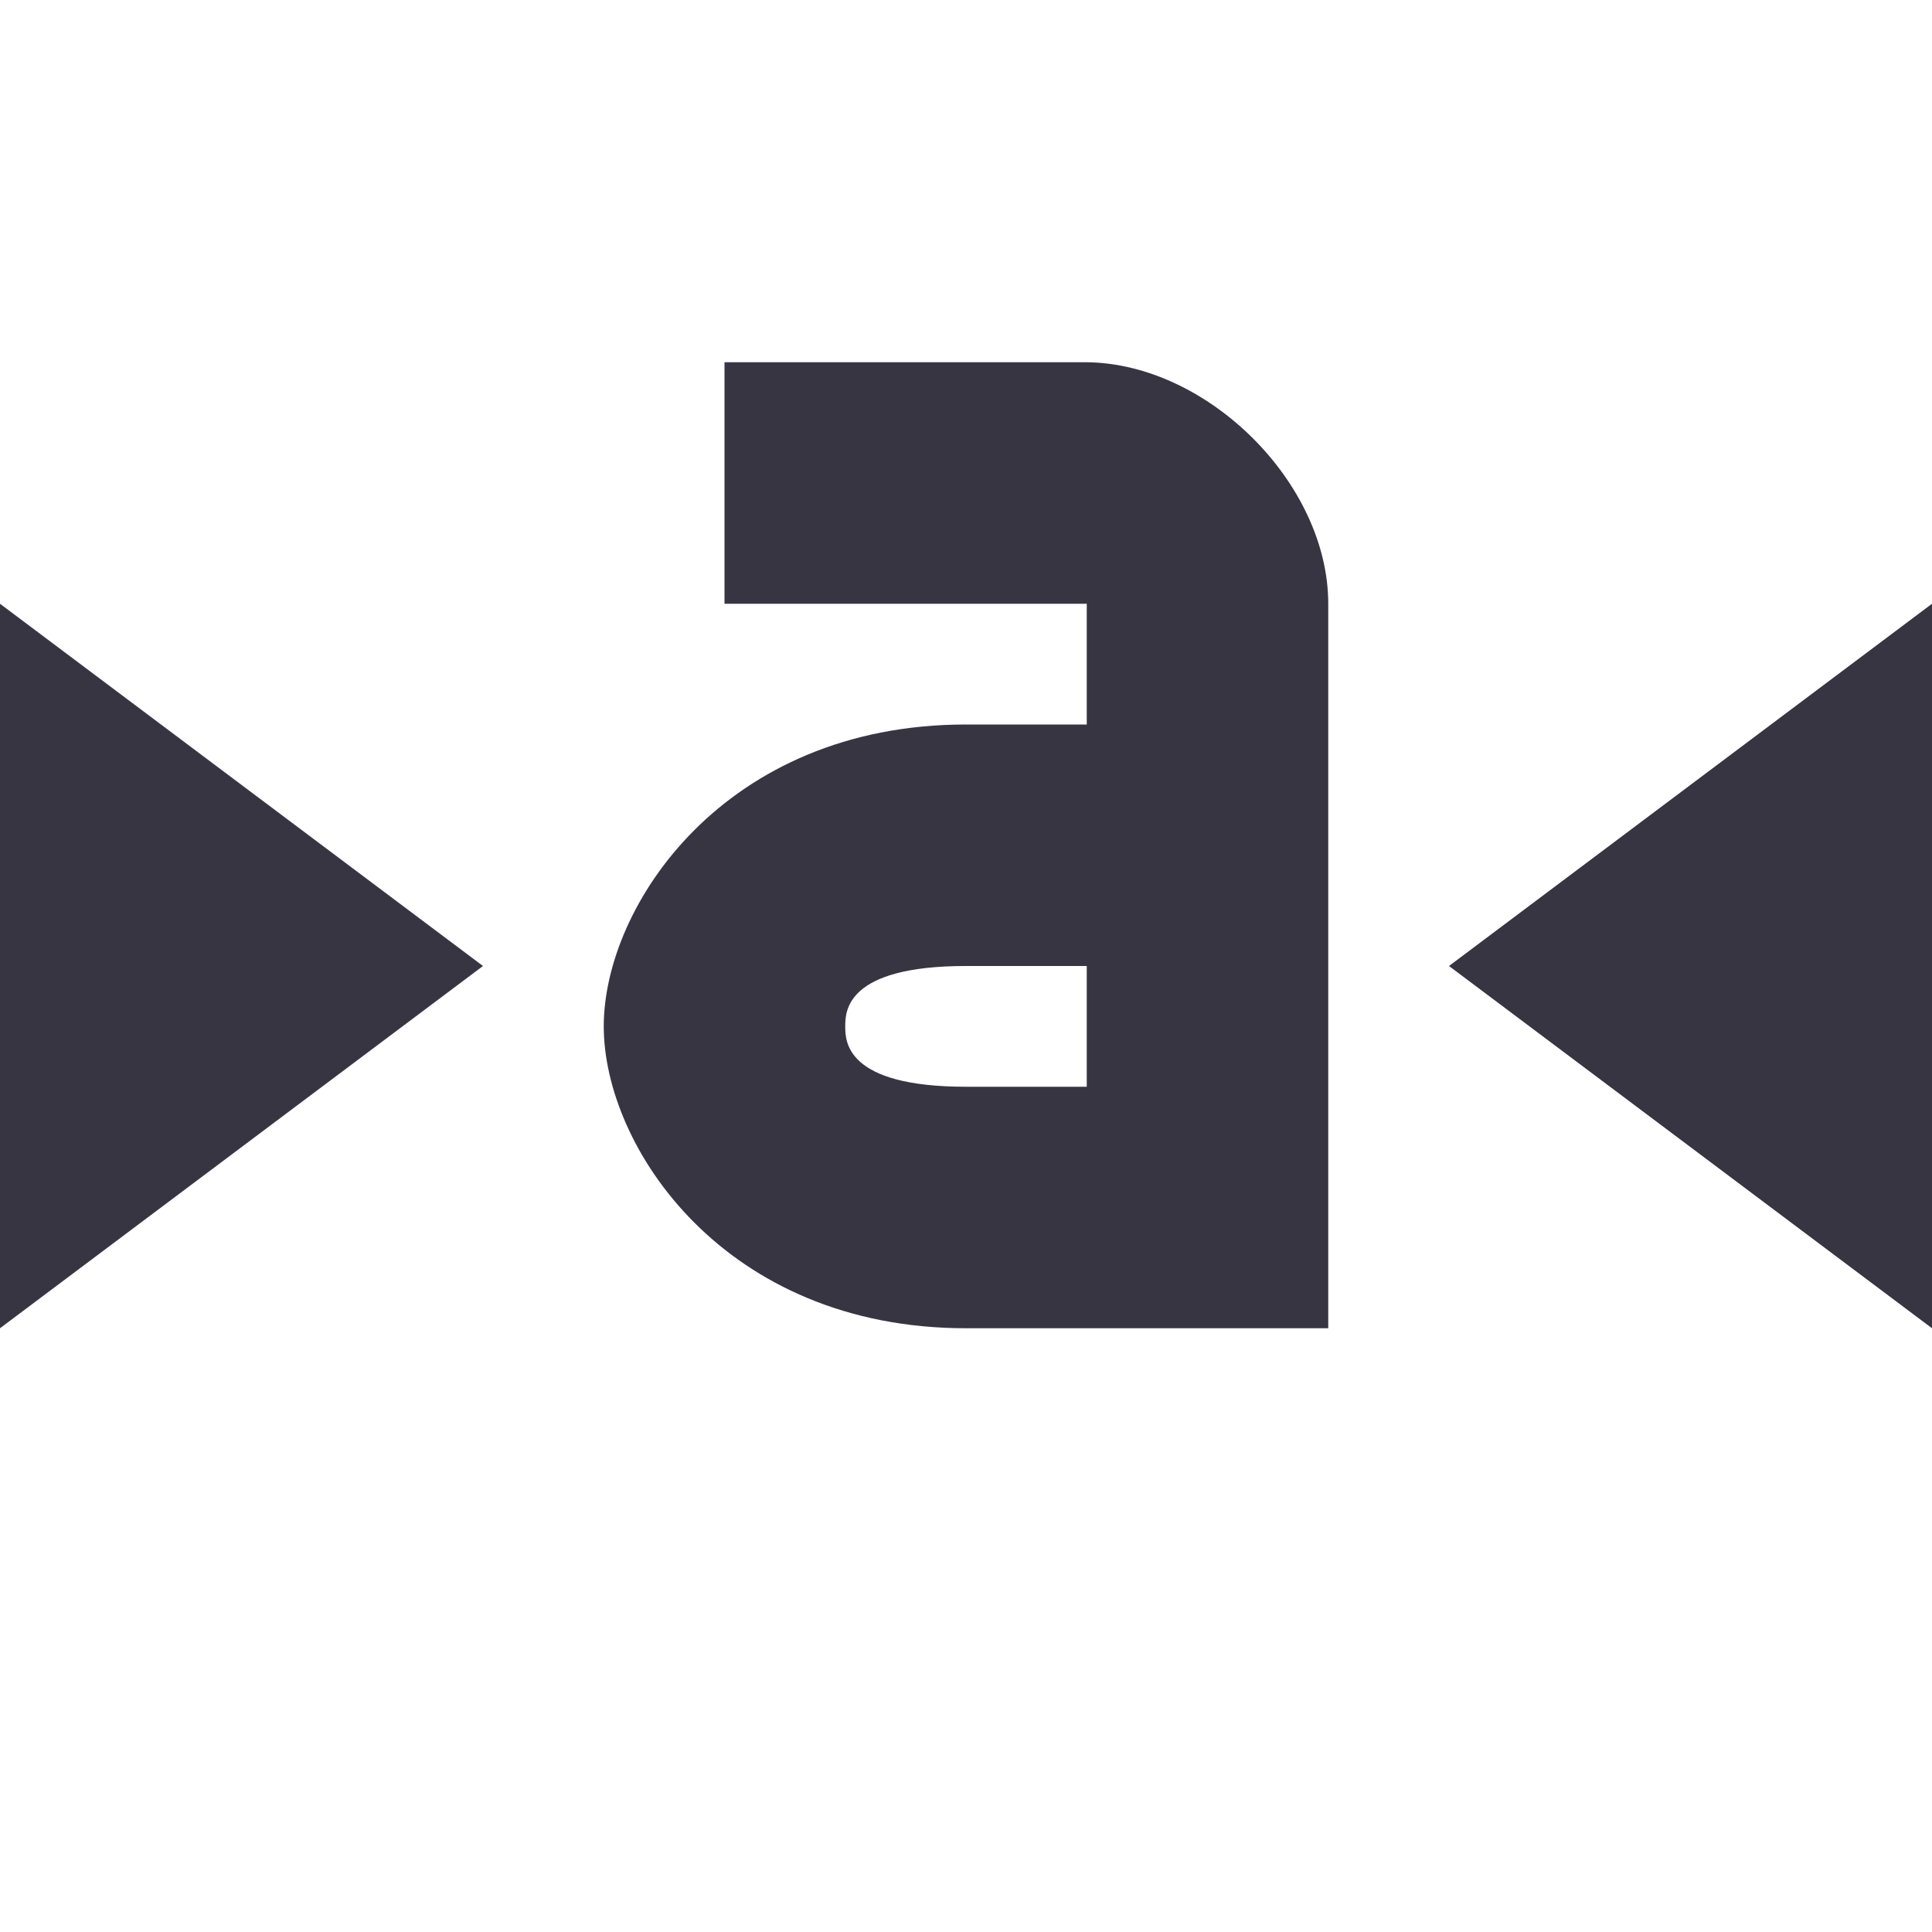 <svg xmlns="http://www.w3.org/2000/svg" width="16" height="16" version="1.1">
 <path style="fill:#383543" d="M 16,5 V 11 L 12,8 Z"/>
 <path style="fill:#383543" d="M 11,5 C 11,4 10,3.01 9,3 H 6 V 5 H 9 V 6 H 8 C 6,6 5,7.5 5,8.5 5,9.5 6,11 8,11 H 11 M 8,8 H 9 V 9 H 8 C 7,9 7,8.62 7,8.5 7,8.38 7,8 8,8 Z"/>
 <path style="fill:#383543" d="M 0,5 V 11 L 4,8 Z"/>
</svg>
